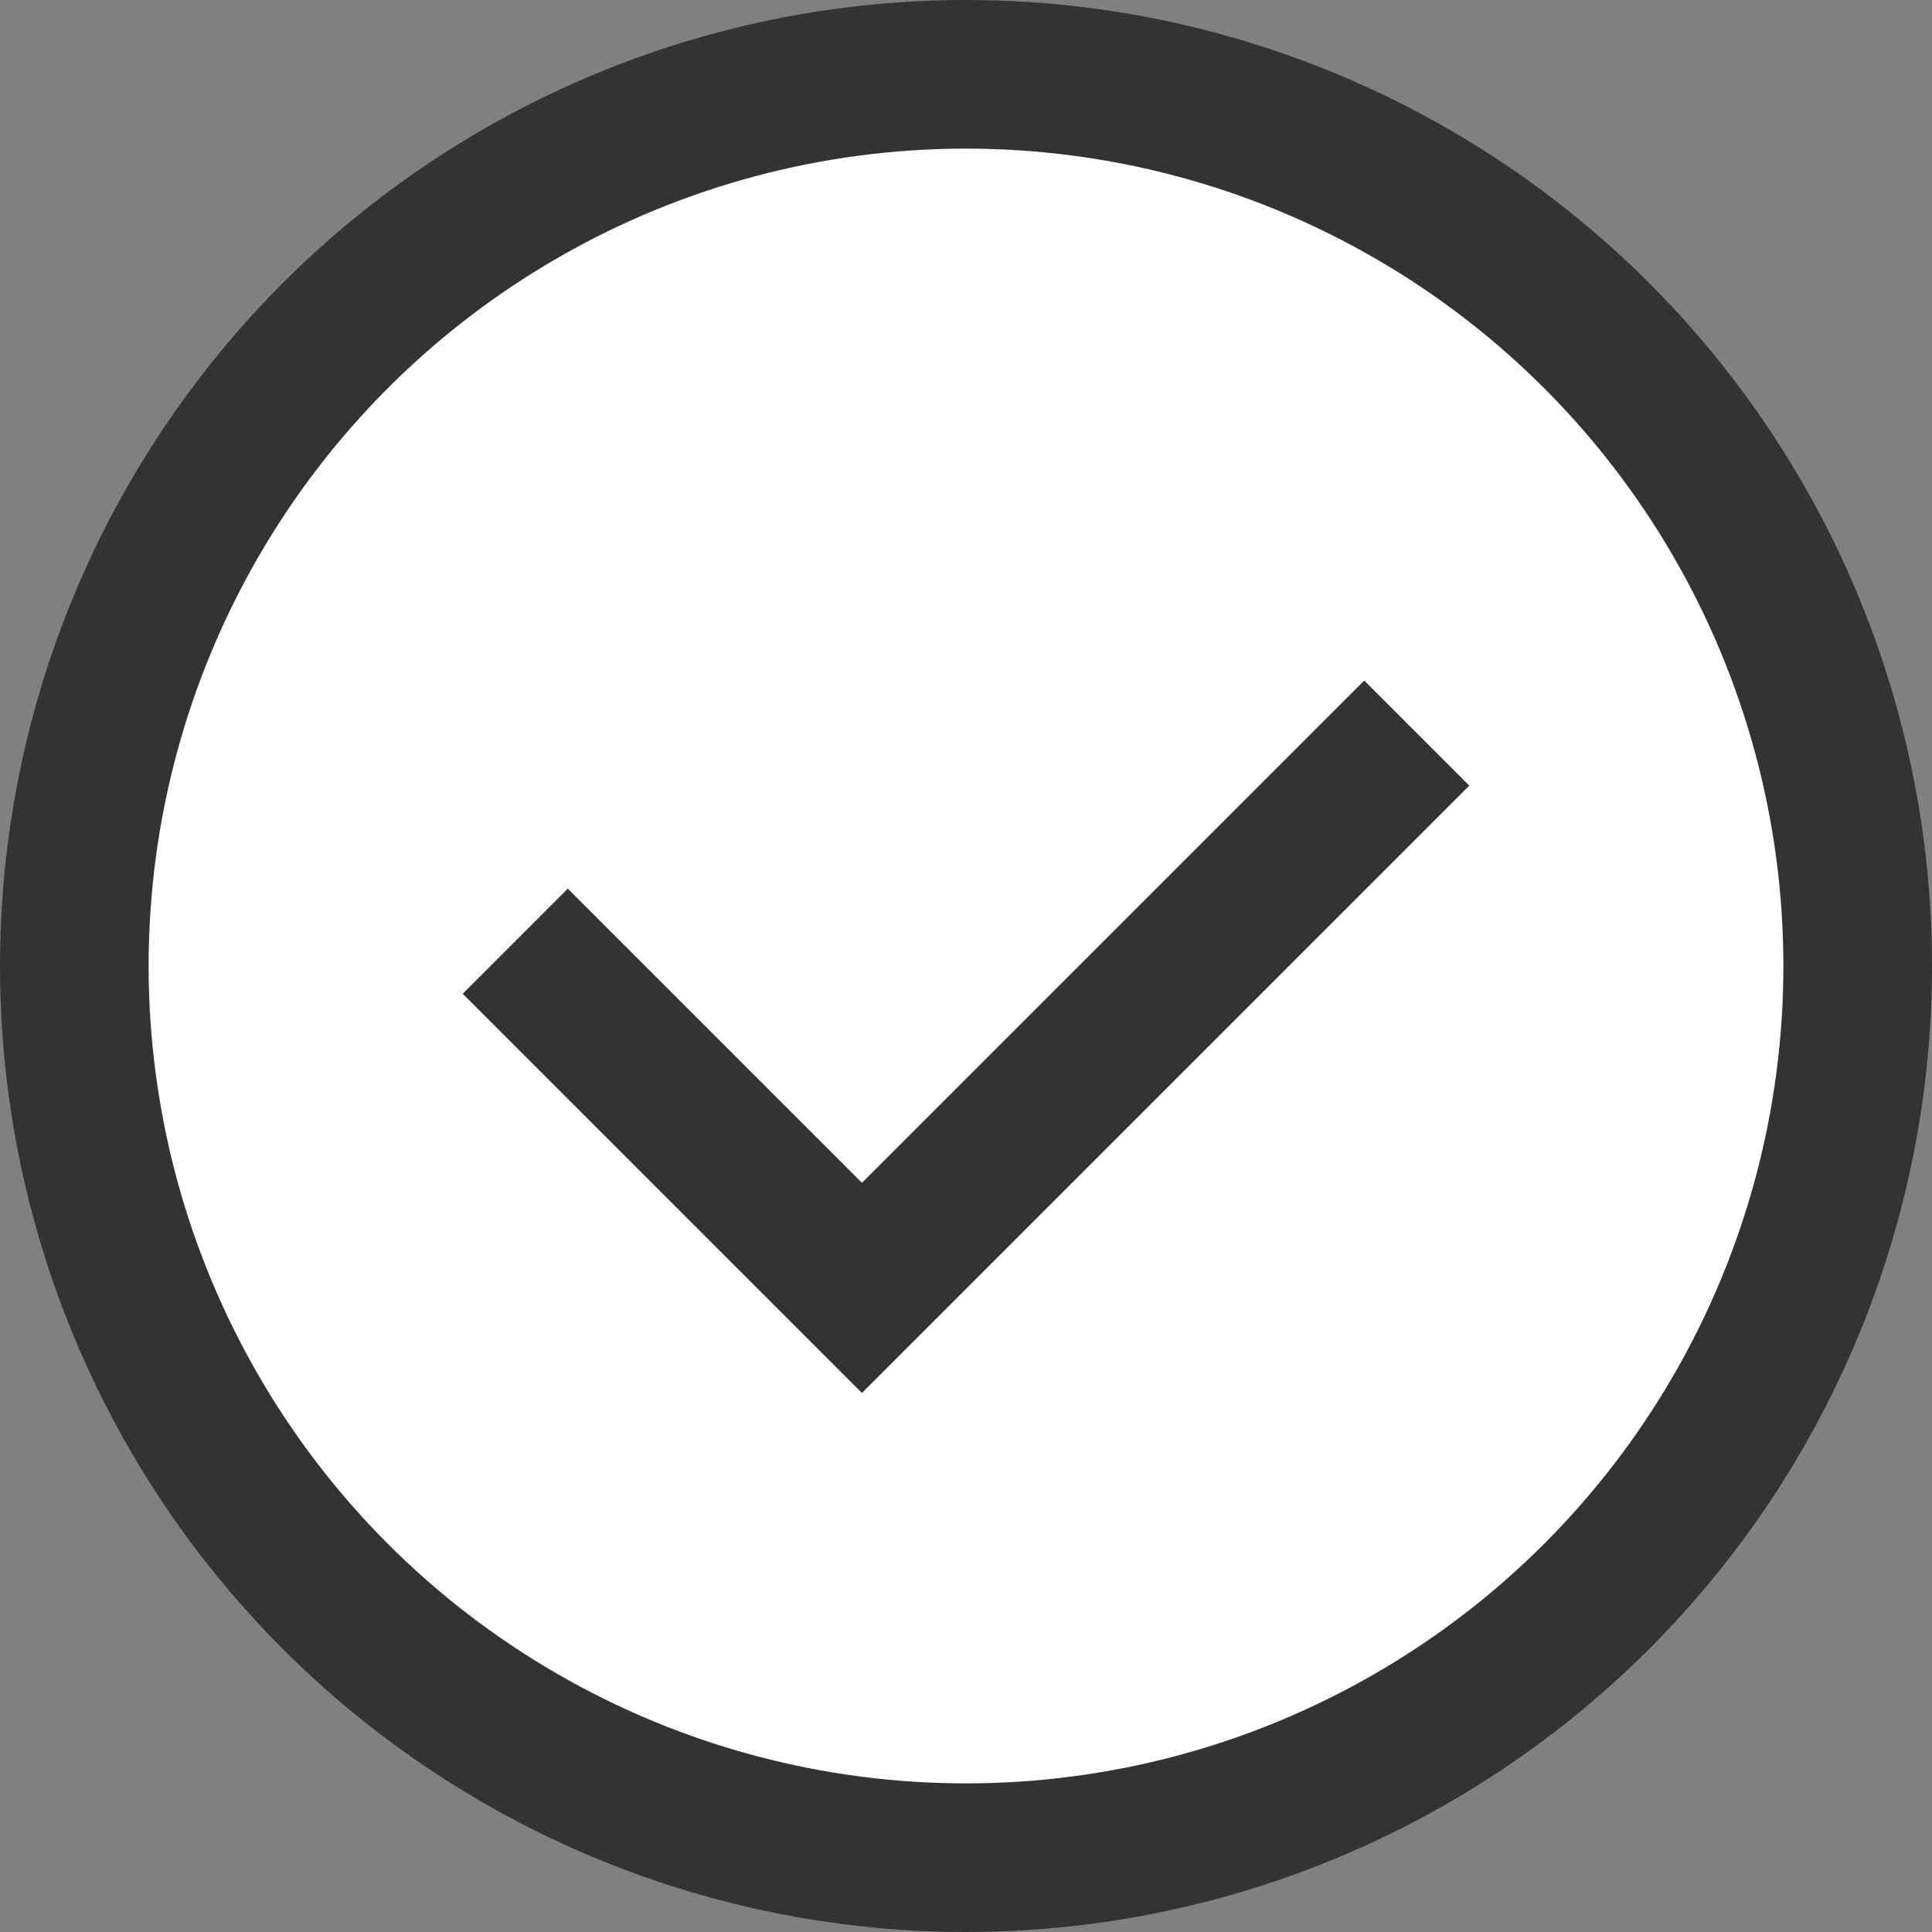 <svg width="13" height="13" viewBox="0 0 13 13" fill="none" xmlns="http://www.w3.org/2000/svg">
<rect x="0" y="0" width="13" height="13" fill="#808080" stroke="none"/>
<circle cx="6.5" cy="6.5" r="6" fill="white" stroke="#333333"/>
<path d="M3.467 6.333L5.8 8.666L9.533 4.933" stroke="#333333"/>
</svg>
